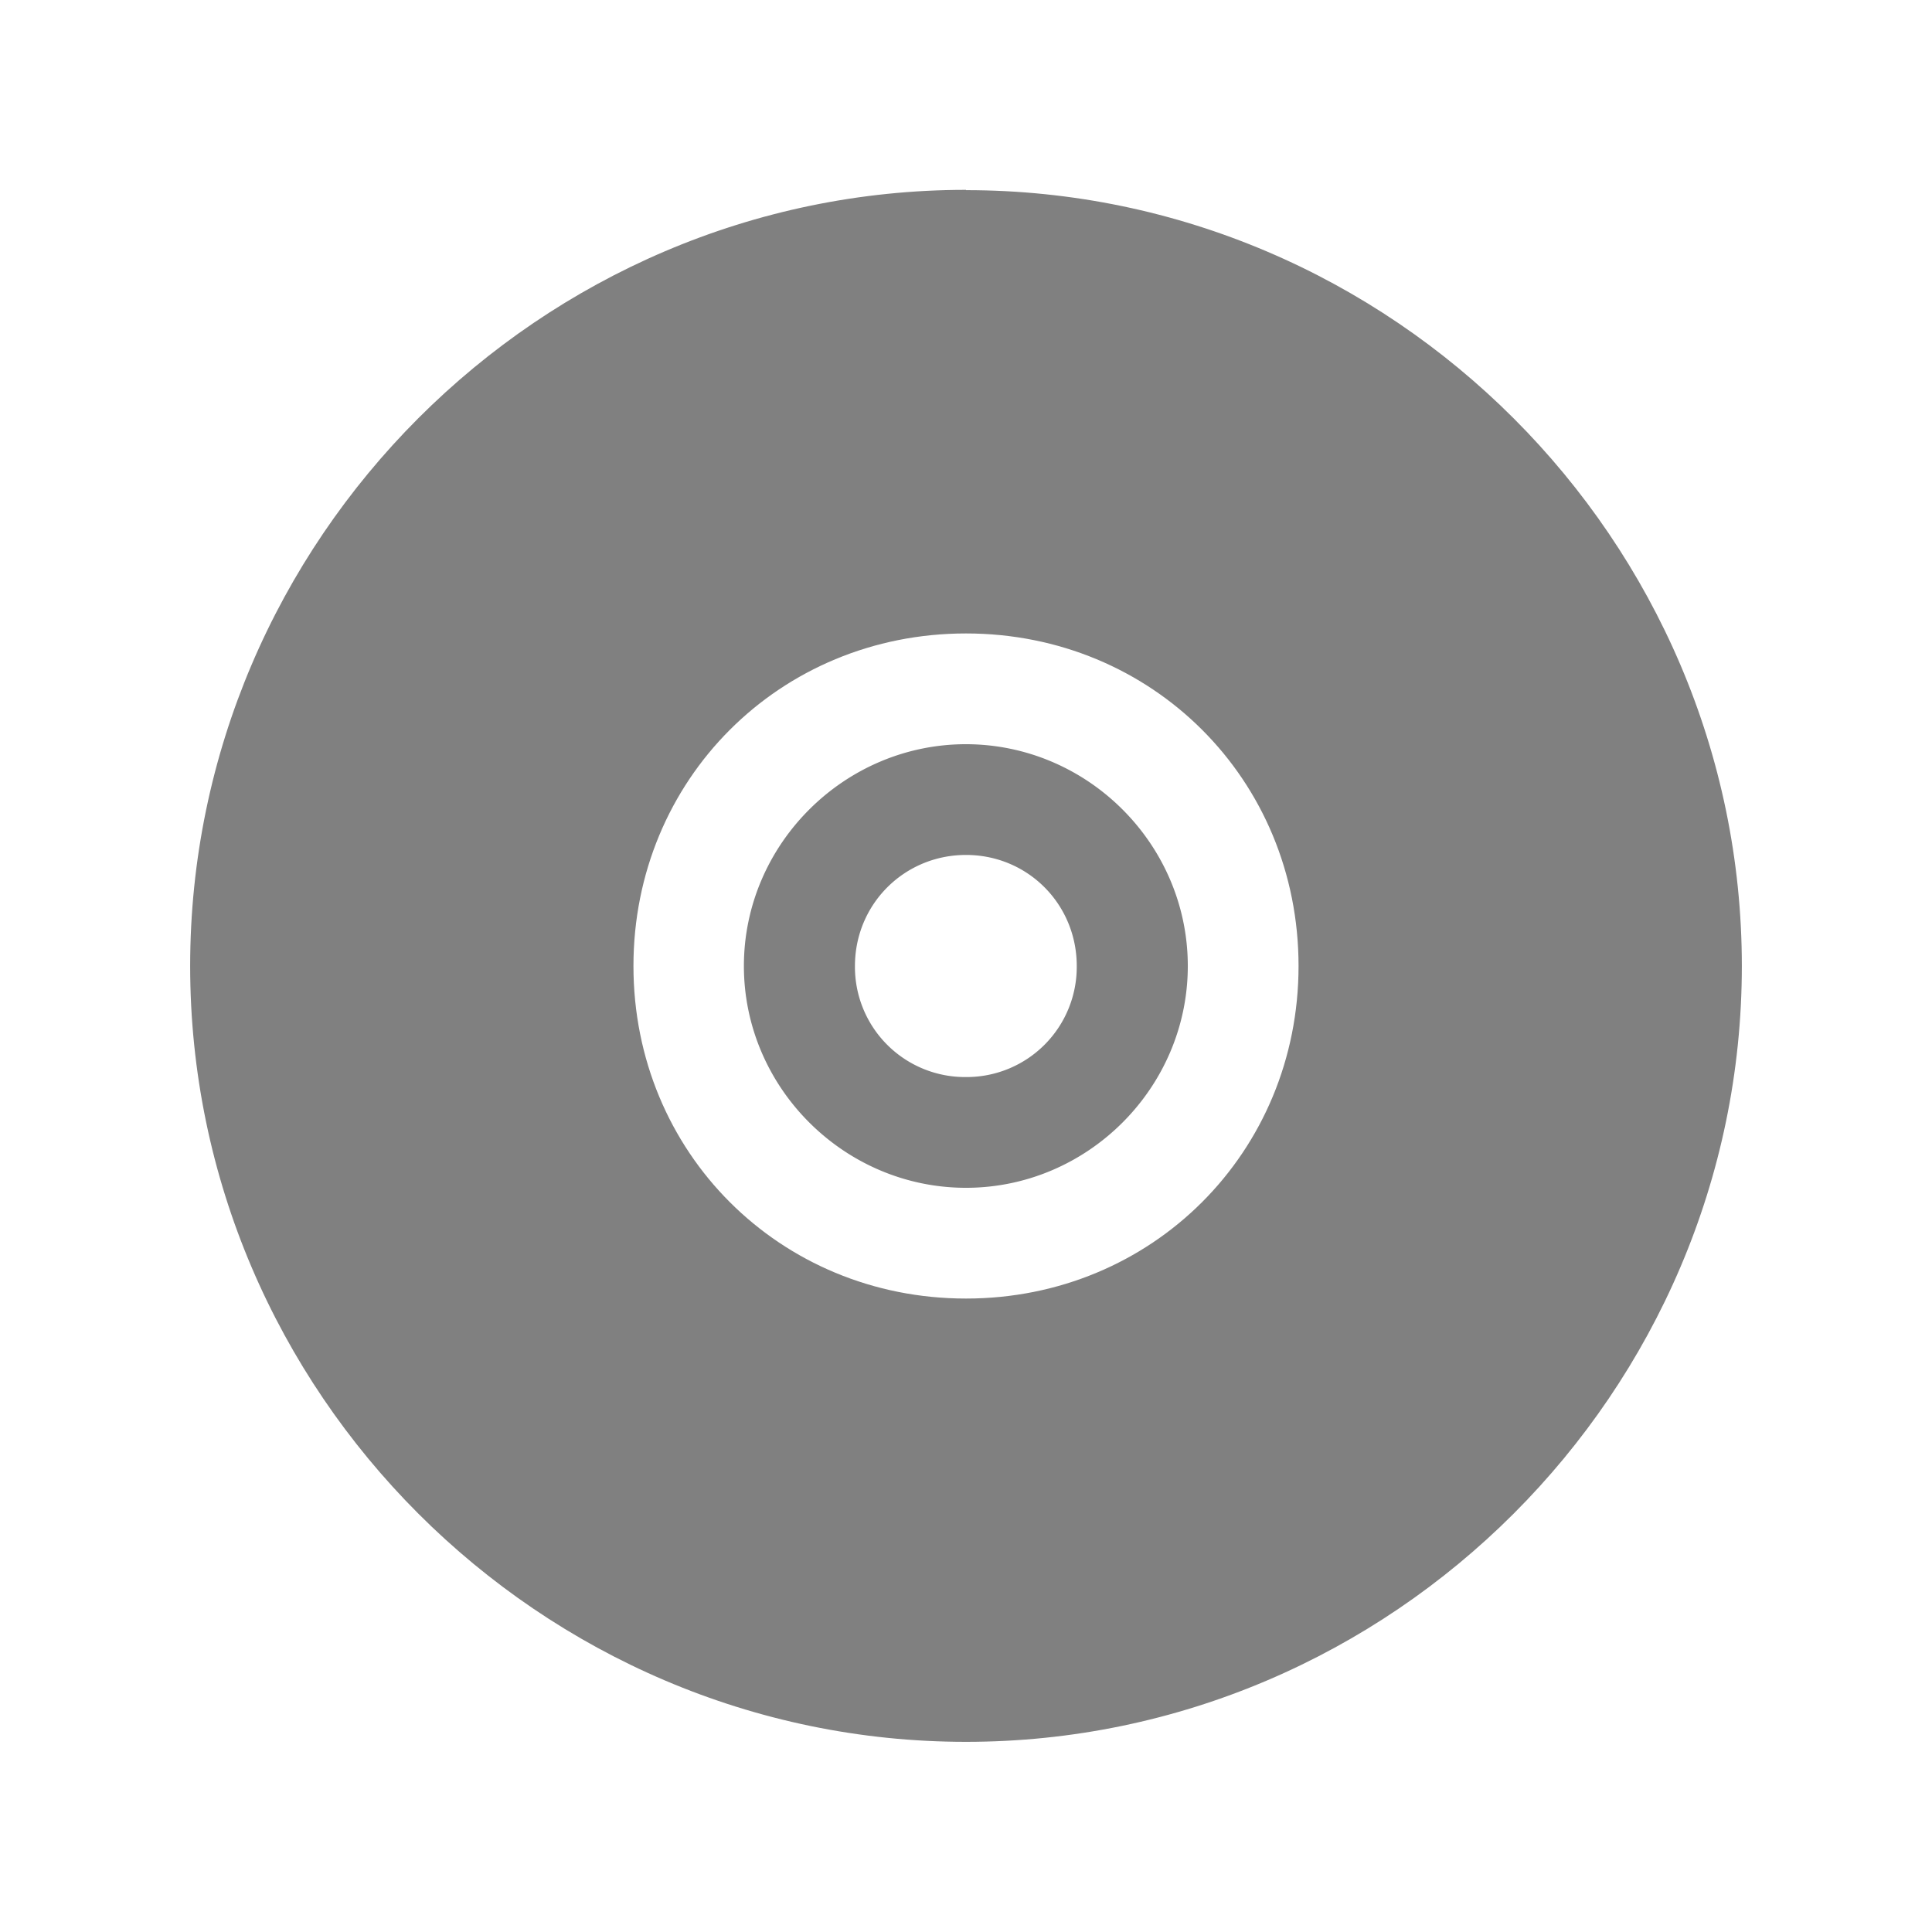 <?xml version="1.0" encoding="UTF-8" standalone="no"?>
<svg
   xmlns:dc="http://purl.org/dc/elements/1.1/"
   xmlns:cc="http://creativecommons.org/ns#"
   xmlns:rdf="http://www.w3.org/1999/02/22-rdf-syntax-ns#"
   xmlns:svg="http://www.w3.org/2000/svg"
   xmlns="http://www.w3.org/2000/svg"
   xmlns:sodipodi="http://sodipodi.sourceforge.net/DTD/sodipodi-0.dtd"
   xmlns:inkscape="http://www.inkscape.org/namespaces/inkscape"
   width="24"
   height="24"
   viewBox="0 0 6.35 6.35"
   version="1.1"
   id="svg8"
   sodipodi:docname="media-optical-symbolic.svg"
   inkscape:version="0.92.4 (5da689c313, 2019-01-14)">
  <defs
     id="defs12" />
  <sodipodi:namedview
     pagecolor="#ffffff"
     bordercolor="#666666"
     borderopacity="1"
     objecttolerance="10"
     gridtolerance="10"
     guidetolerance="10"
     inkscape:pageopacity="0"
     inkscape:pageshadow="2"
     inkscape:window-width="640"
     inkscape:window-height="480"
     id="namedview10"
     showgrid="false"
     inkscape:zoom="9.8333333"
     inkscape:cx="10.220339"
     inkscape:cy="12"
     inkscape:window-x="0"
     inkscape:window-y="25"
     inkscape:window-maximized="0"
     inkscape:current-layer="svg8" />
  <g
     font-weight="400"
     style="color:#bebebe;font-weight:400;font-family:sans-serif;white-space:normal;fill:#808080"
     id="g6">
    <path
       d="m 3.175,0.624 c -1.4,0 -2.55,1.151 -2.55,2.551 0,1.4 1.15,2.55 2.55,2.55 1.4,0 2.55,-1.15 2.55,-2.55 0,-1.4 -1.15,-2.55 -2.55,-2.55 z m 0,1.458 c 0.612,0 1.093,0.48 1.093,1.093 0,0.612 -0.481,1.093 -1.093,1.093 -0.612,0 -1.093,-0.48 -1.093,-1.093 0,-0.612 0.48,-1.093 1.093,-1.093 z"
       overflow="visible"
       style="font-variant-ligatures:normal;font-variant-position:normal;font-variant-caps:normal;font-variant-numeric:normal;font-variant-alternates:normal;font-feature-settings:normal;text-indent:0;text-decoration:none;text-decoration-line:none;text-decoration-style:solid;text-decoration-color:#000000;text-transform:none;text-orientation:mixed;shape-padding:0;overflow:visible;isolation:auto;mix-blend-mode:normal"
       id="path2"
       inkscape:connector-curvature="0" />
    <path
       d="m 3.175,2.446 c -0.4,0 -0.73,0.329 -0.73,0.729 0,0.4 0.33,0.729 0.73,0.729 0.4,0 0.729,-0.329 0.729,-0.729 0,-0.4 -0.329,-0.729 -0.73,-0.729 z m 0,0.364 c 0.203,0 0.364,0.162 0.364,0.365 A 0.362,0.362 0 0 1 3.175,3.54 0.362,0.362 0 0 1 2.81,3.175 C 2.81,2.972 2.972,2.81 3.175,2.81 Z"
       overflow="visible"
       style="font-variant-ligatures:normal;font-variant-position:normal;font-variant-caps:normal;font-variant-numeric:normal;font-variant-alternates:normal;font-feature-settings:normal;text-indent:0;text-decoration:none;text-decoration-line:none;text-decoration-style:solid;text-decoration-color:#000000;text-transform:none;text-orientation:mixed;shape-padding:0;overflow:visible;isolation:auto;mix-blend-mode:normal"
       id="path4"
       inkscape:connector-curvature="0" />
  </g>
</svg>
